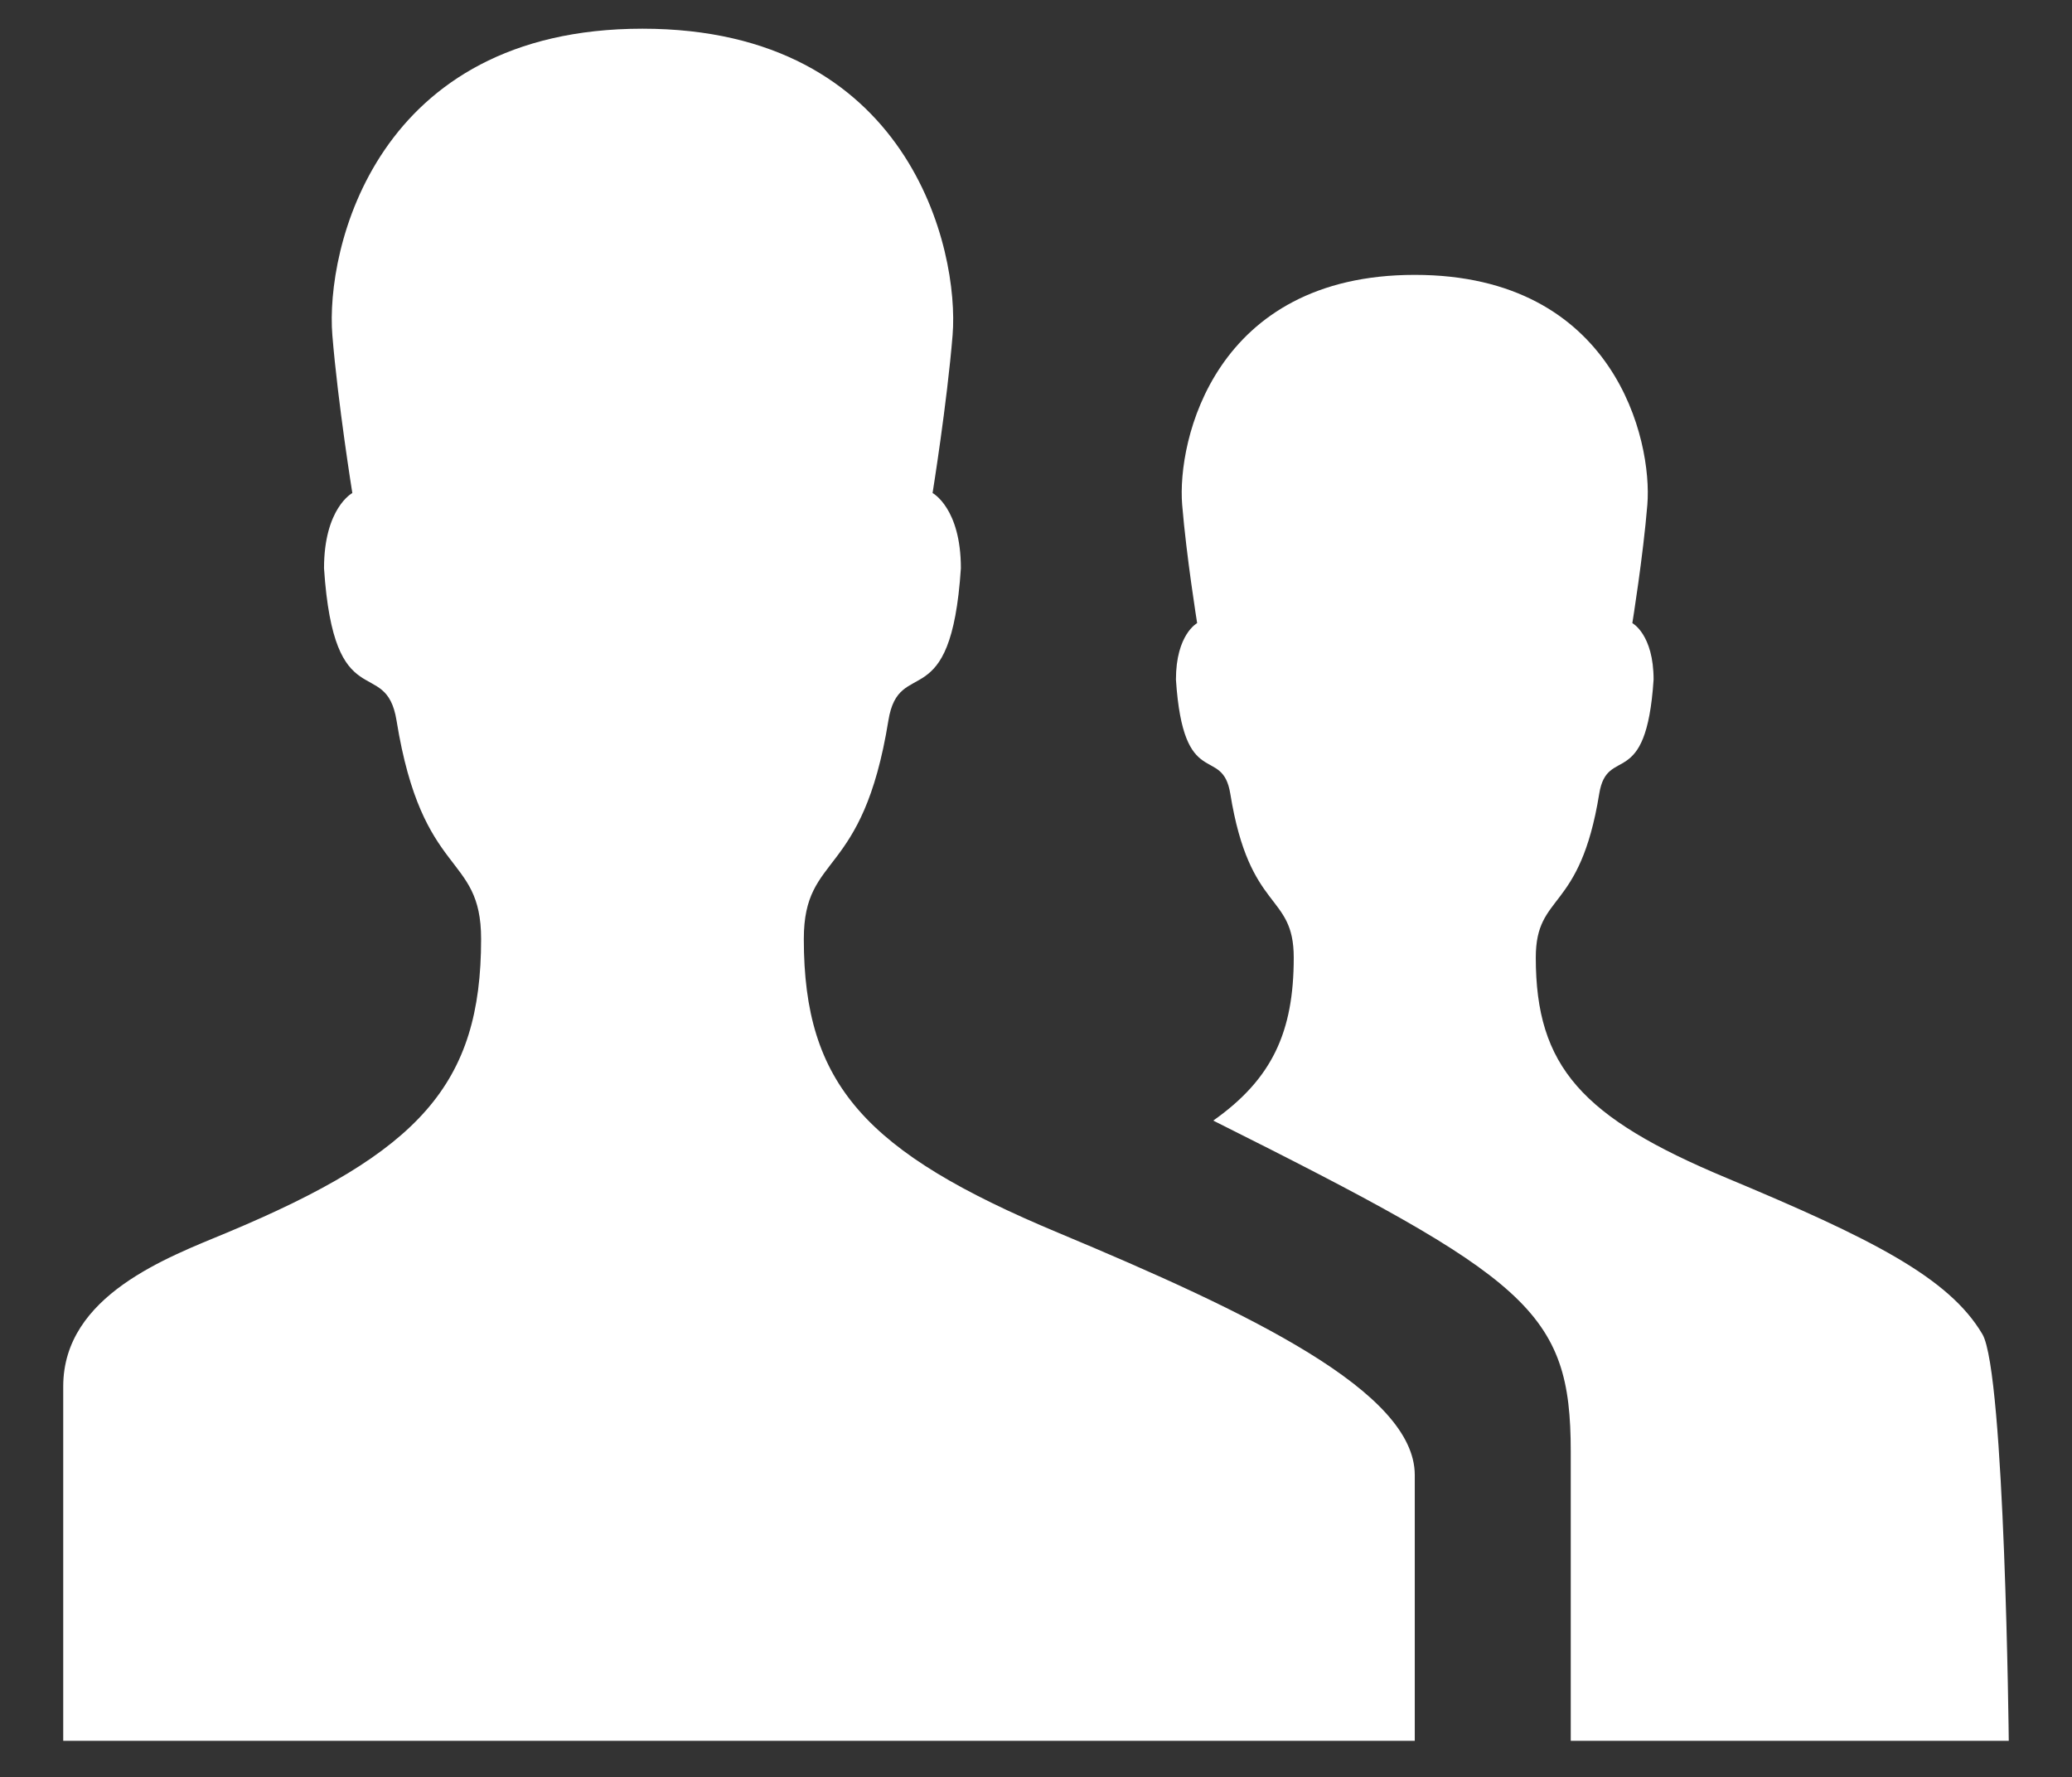 <?xml version="1.0" encoding="utf-8"?>
<!-- Generator: Adobe Illustrator 17.0.0, SVG Export Plug-In . SVG Version: 6.00 Build 0)  -->
<!DOCTYPE svg PUBLIC "-//W3C//DTD SVG 1.1//EN" "http://www.w3.org/Graphics/SVG/1.1/DTD/svg11.dtd">
<svg version="1.1" id="Layer_1" xmlns="http://www.w3.org/2000/svg" xmlns:xlink="http://www.w3.org/1999/xlink" x="0px" y="0px"
	 width="106.5px" height="91.333px" viewBox="0 0 106.5 91.333" enable-background="new 0 0 106.5 91.333" xml:space="preserve">
<rect x="0" y="0" width="106.5" height="91.333" fill="#333333" stroke="none"/>
<g>
	<path fill="#FFFFFF" d="M103.25,89.474c0,0-0.197-18.934-1.354-20.896c-1.721-2.923-5.729-4.932-13.17-8.041
		c-7.416-3.101-9.787-5.716-9.787-11.316c0-3.364,2.264-2.264,3.26-8.419c0.412-2.555,2.412-0.043,2.795-5.872
		c0-2.324-1.092-2.903-1.092-2.903s0.555-3.437,0.771-6.084c0.27-3.298-1.662-11.815-11.955-11.815
		c-10.295,0-12.225,8.518-11.955,11.815c0.217,2.647,0.77,6.084,0.77,6.084s-1.09,0.579-1.09,2.903
		c0.383,5.829,2.381,3.317,2.795,5.872c0.994,6.155,3.26,5.056,3.26,8.419c0,3.807-1.102,6.235-4.137,8.375
		c16.203,8.111,18.375,9.764,18.375,17.015v14.864L103.25,89.474L103.25,89.474z M54.367,63.351
		c-9.891-4.134-13.051-7.621-13.051-15.086c0-4.483,3.02-3.019,4.346-11.227c0.549-3.404,3.217-0.056,3.727-7.829
		c0-3.098-1.455-3.868-1.455-3.868s0.74-4.583,1.029-8.112c0.359-4.396-2.215-15.754-15.941-15.754
		c-13.725,0-16.301,11.357-15.939,15.754c0.289,3.529,1.027,8.112,1.027,8.112s-1.455,0.77-1.455,3.868
		c0.512,7.773,3.178,4.425,3.728,7.829c1.326,8.208,4.346,6.744,4.346,11.227c0,7.465-3.162,10.952-13.051,15.086
		c-3.014,1.26-8.428,3.211-8.428,7.906v18.217h69.469c0,0,0-10.776,0-13.659C72.719,71.532,64.287,67.498,54.367,63.351z"/>
</g>
</svg>
